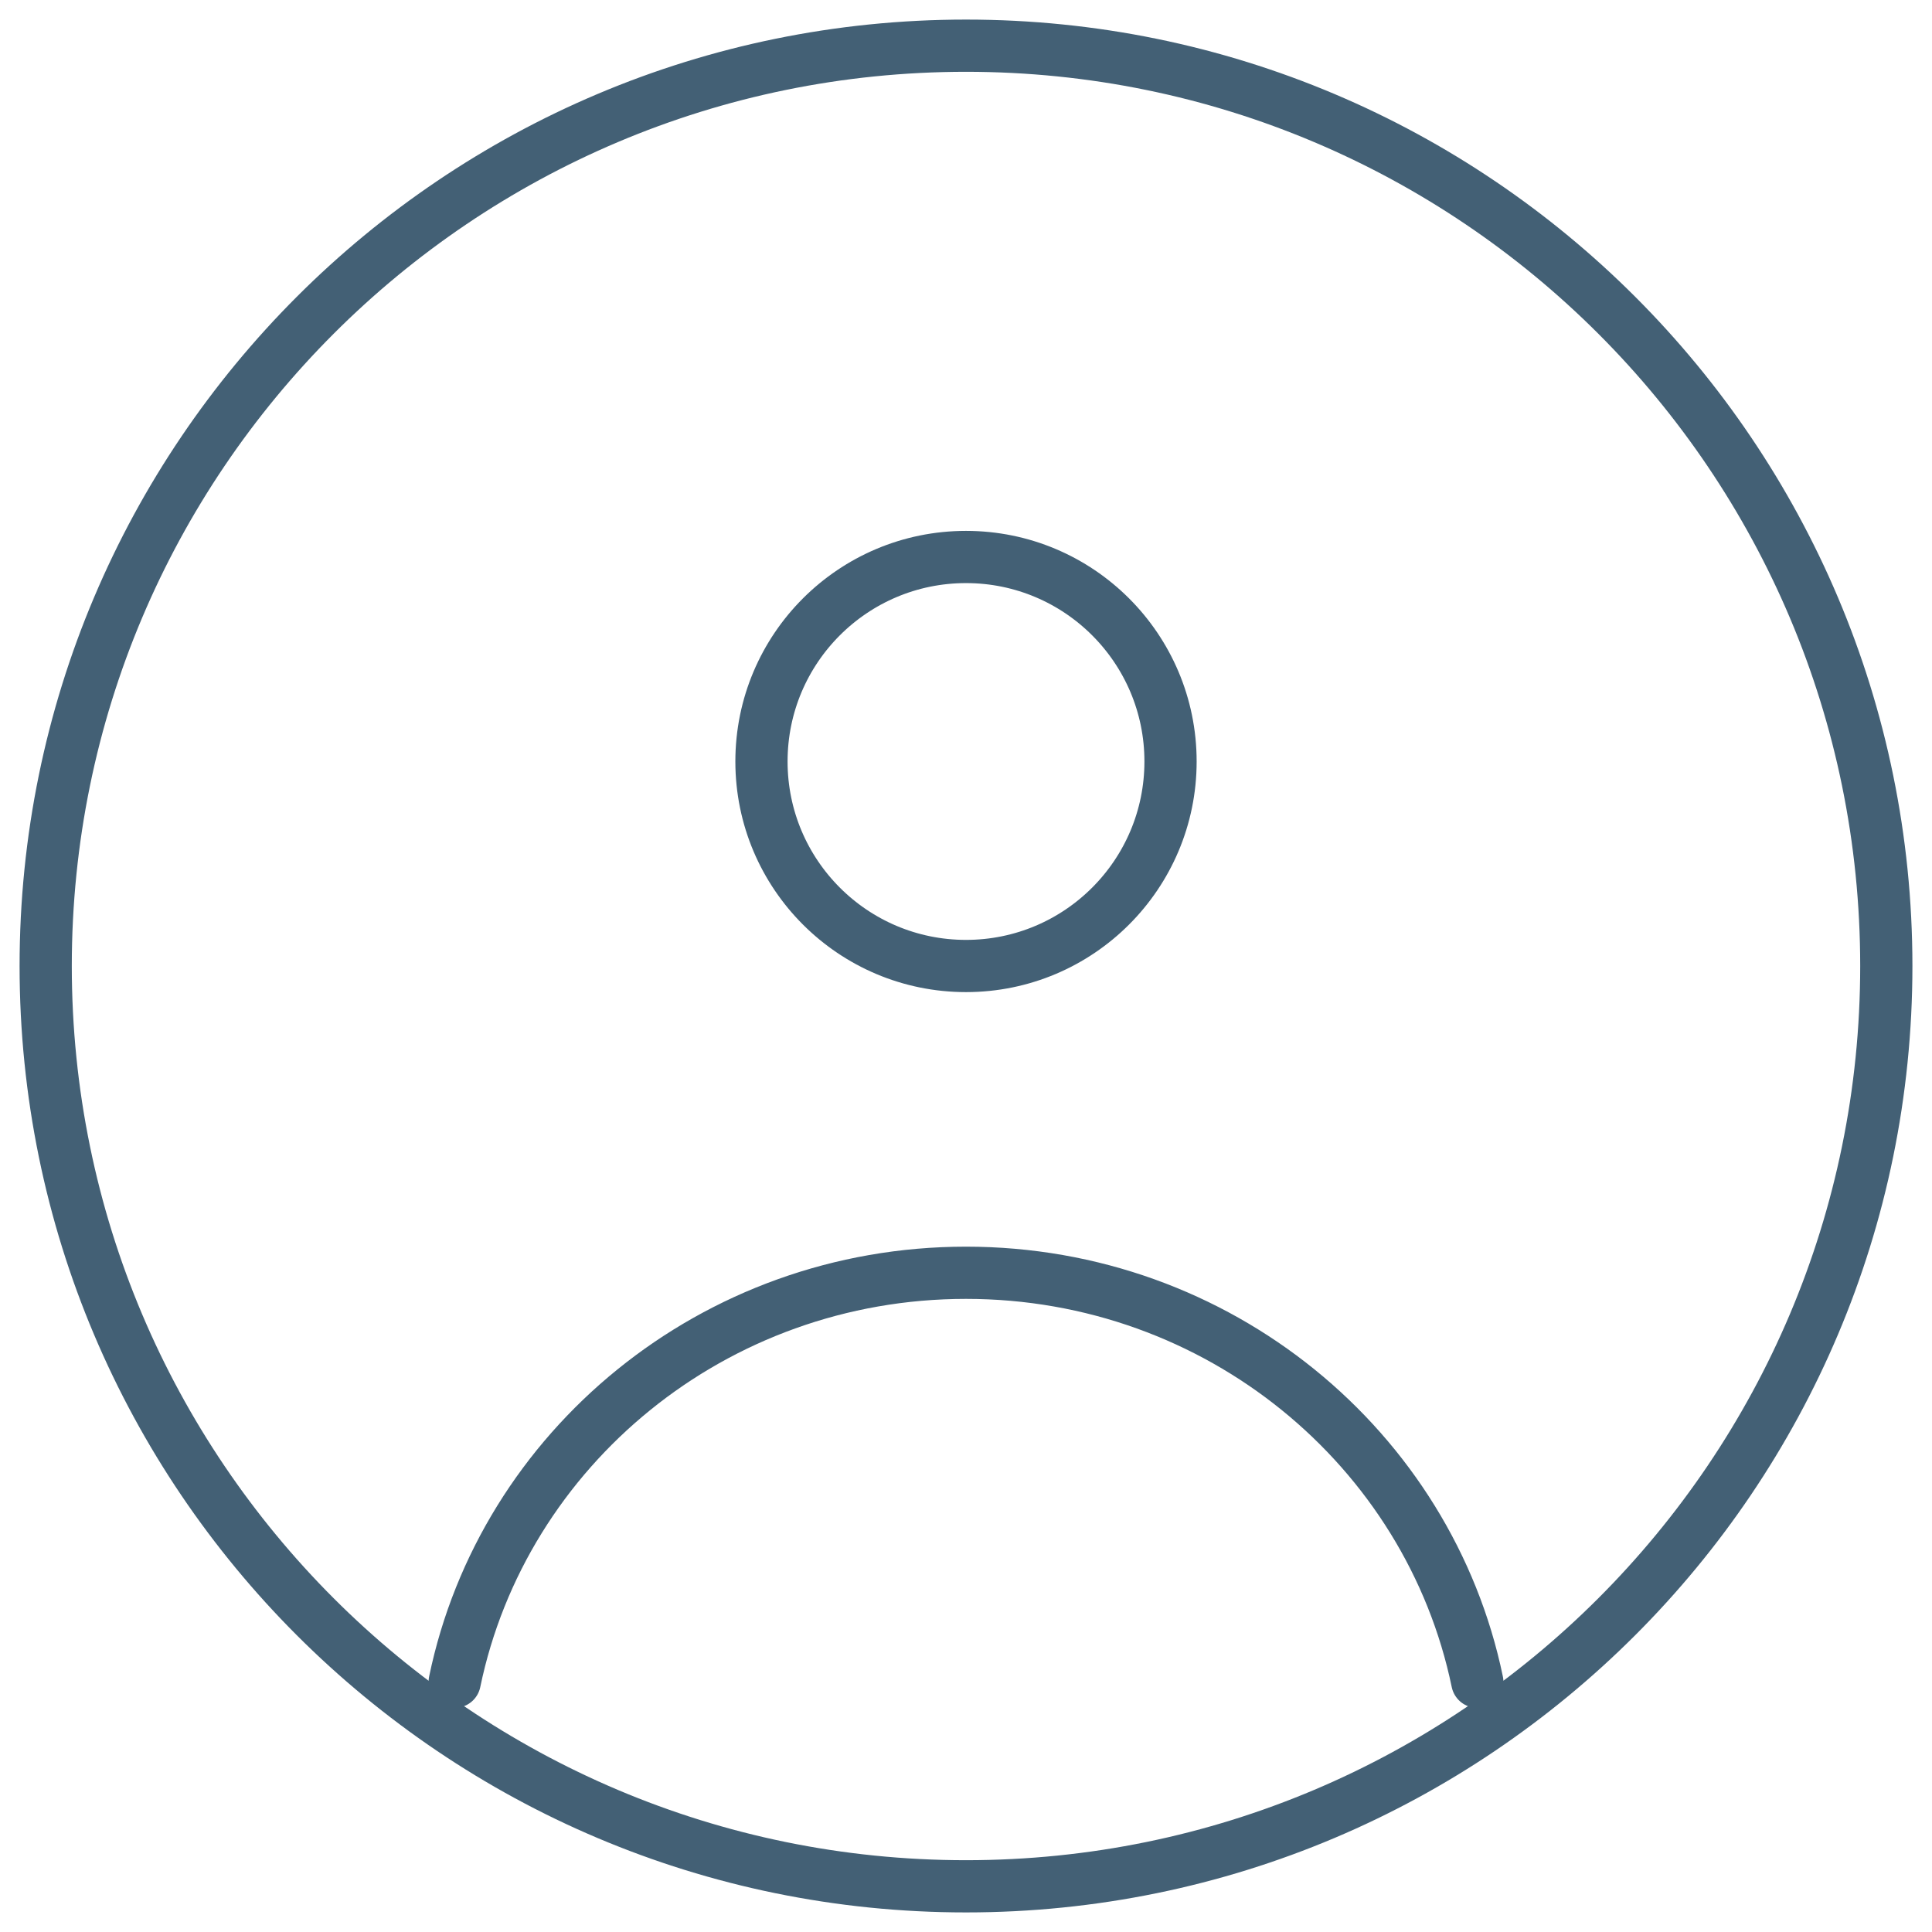<svg width="35" height="35" viewBox="0 0 37 37" fill="none" xmlns="http://www.w3.org/2000/svg">
<path d="M8.708 32.208C9.634 27.739 13.666 24.375 18.5 24.375C23.334 24.375 27.366 27.739 28.292 32.208M36.125 18.5C36.125 28.234 28.234 36.125 18.5 36.125C8.766 36.125 0.875 28.234 0.875 18.5C0.875 8.766 8.766 0.875 18.5 0.875C28.234 0.875 36.125 8.766 36.125 18.5ZM22.417 14.583C22.417 16.746 20.663 18.5 18.5 18.5C16.337 18.5 14.583 16.746 14.583 14.583C14.583 12.42 16.337 10.667 18.5 10.667C20.663 10.667 22.417 12.42 22.417 14.583Z" stroke="#436075" stroke-linecap="round" stroke-linejoin="round"/>
</svg>
